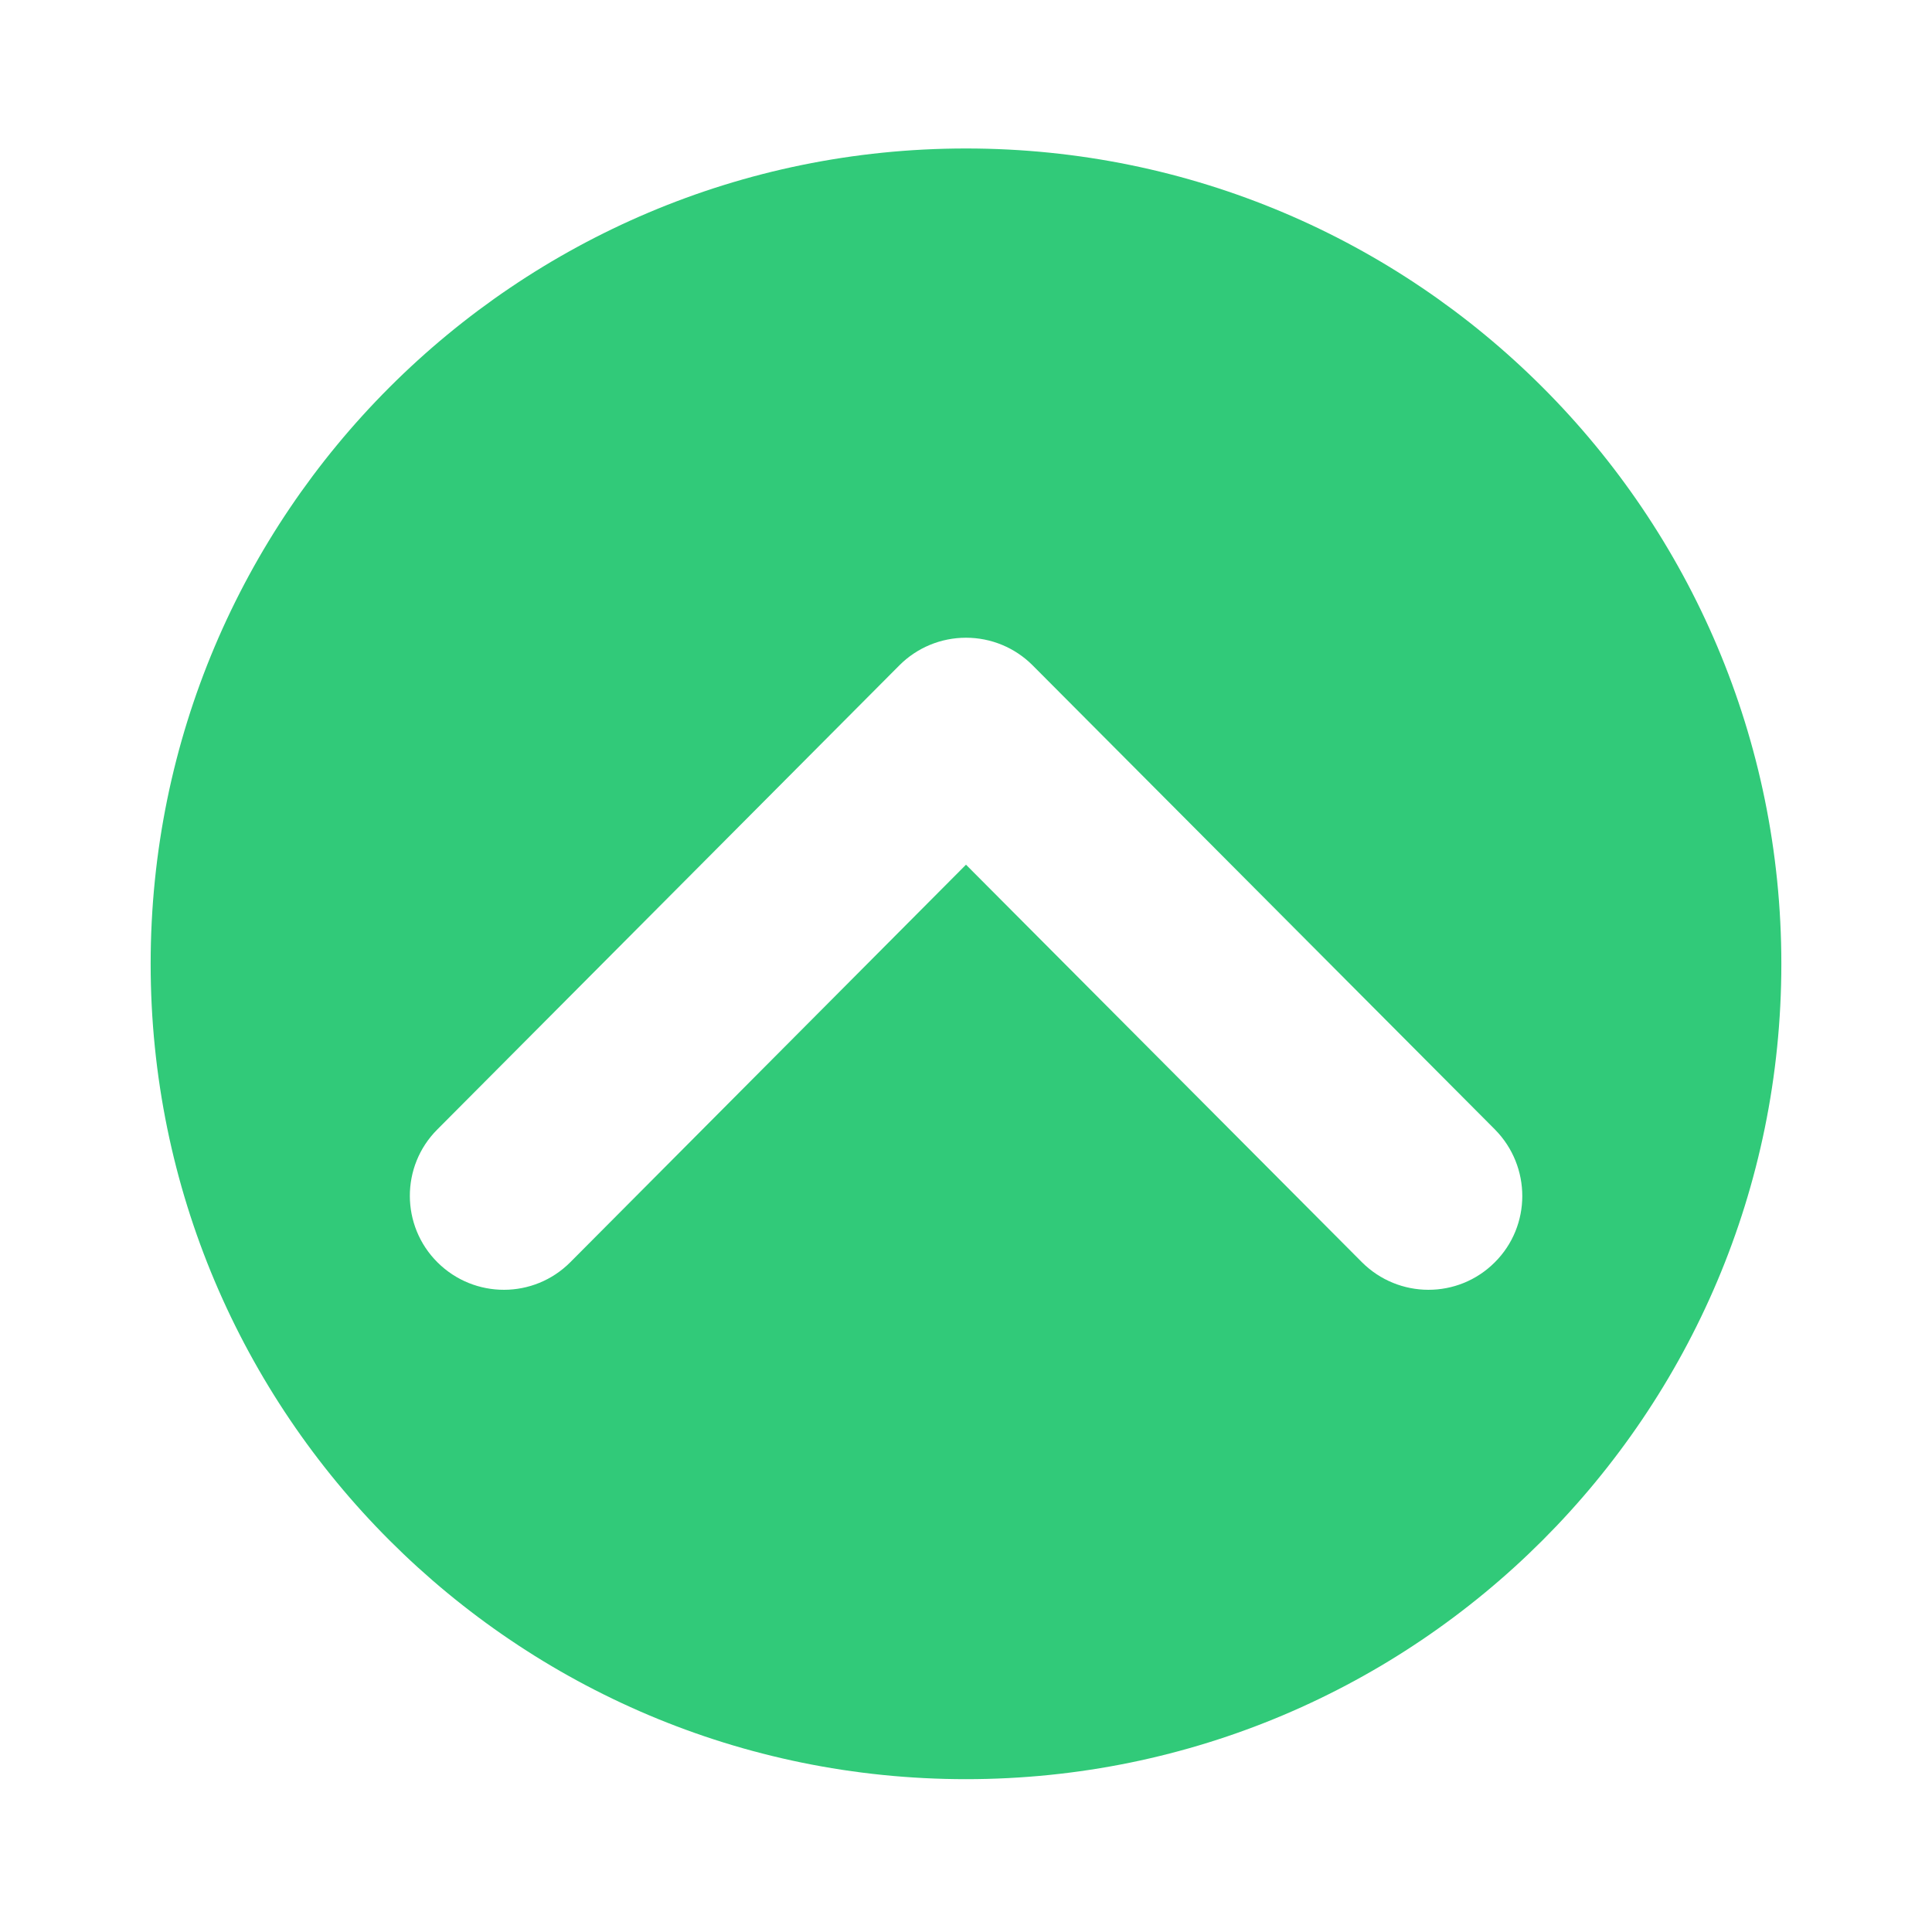 <?xml version="1.0" encoding="utf-8"?>
<svg t="1581942229325" class="icon" viewBox="0 0 1024 1024" version="1.1" xmlns="http://www.w3.org/2000/svg" p-id="1637" width="200" height="200"><style>.icon{fill:#31CA79;}</style><path d="M512 78.694C273.363 78.694 79.85 272.207 79.85 510.845s193.513 432.15 432.15 432.15c238.637 0 432.15-193.513 432.15-432.15S750.759 78.694 512 78.694zM792.235 669.085c-19.461 19.461-50.963 19.339-70.424-0.122L512 458.301 302.31 668.963c-19.339 19.461-50.841 19.582-70.424 0.122-19.461-19.339-19.582-50.963-0.122-70.424l244.962-246.057c9.365-9.365 22.015-14.596 35.273-14.596 13.258 0 25.907 5.23 35.273 14.596l245.084 246.057C811.695 618.243 811.695 649.746 792.235 669.085z" p-id="1638"></path></svg>
